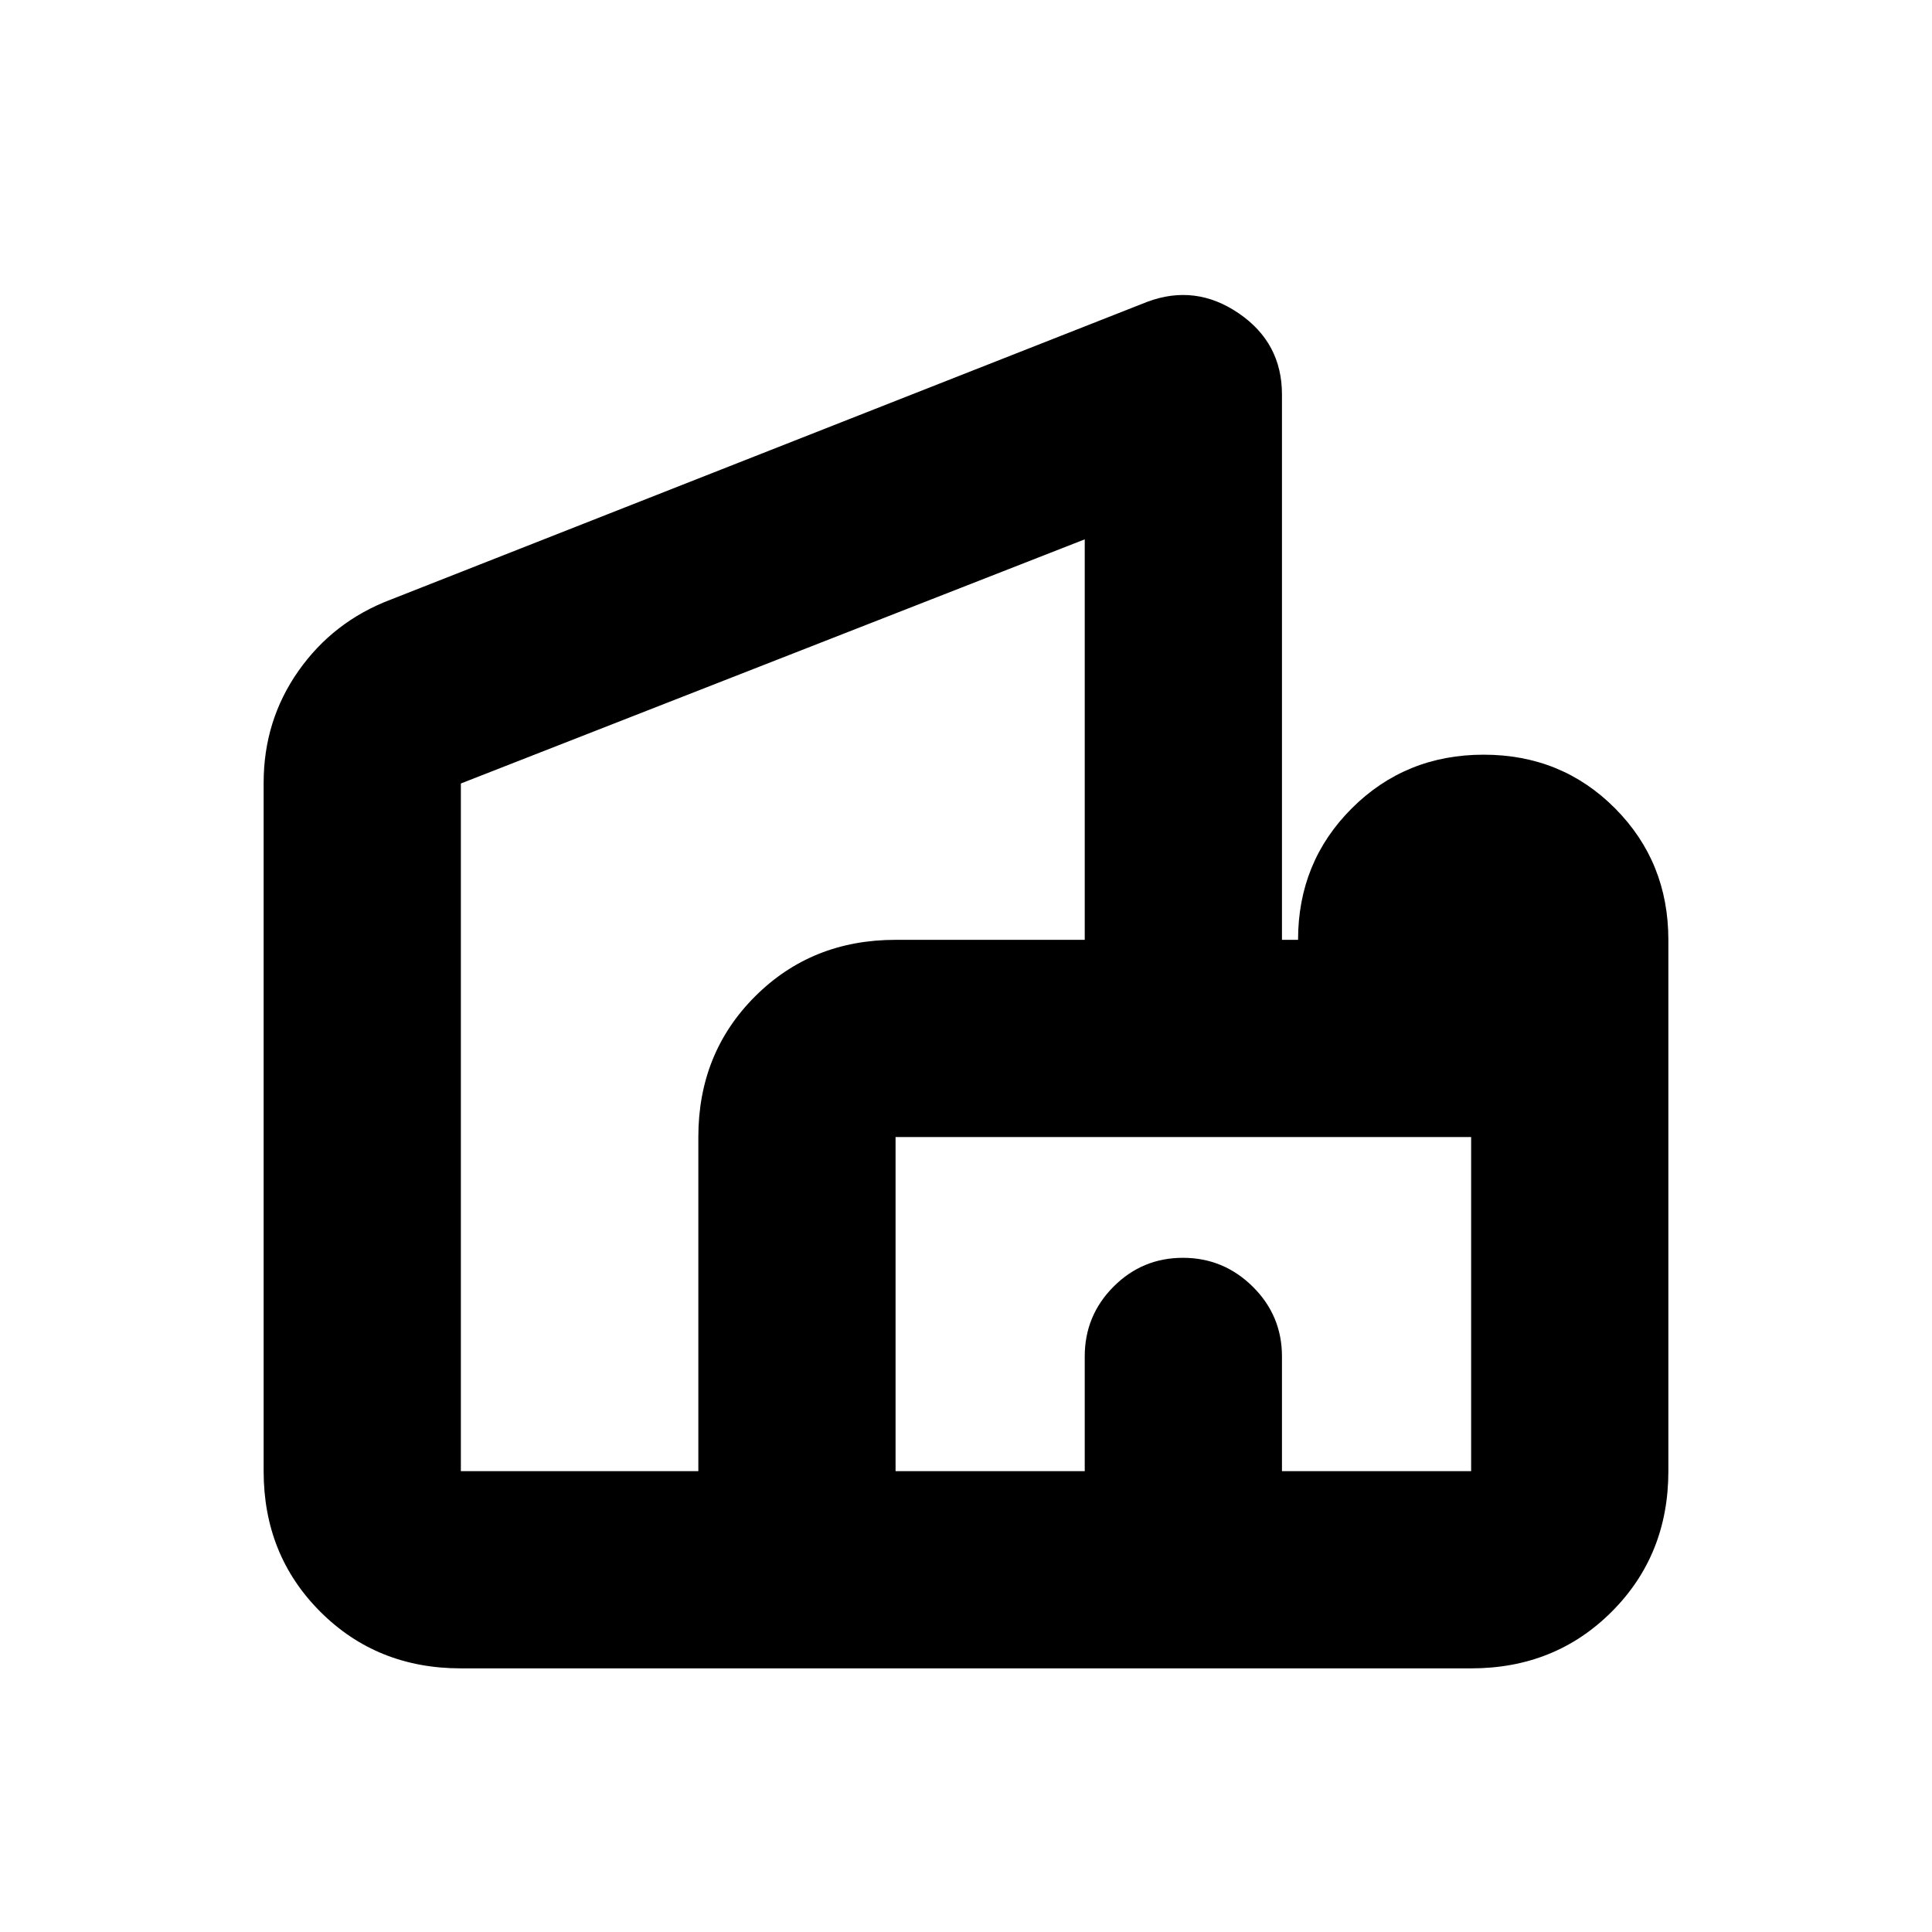 <svg xmlns="http://www.w3.org/2000/svg" height="20" viewBox="0 -960 960 960" width="20"><path d="M131-229v-342q0-31 17.29-55.6 17.3-24.6 45.71-35.4l376-148q24-9 45.5 5.67Q637-789.67 637-764v271h8q0-38.7 26.71-65.35Q698.42-585 737.21-585t65.29 26.65Q829-531.7 829-493v264q0 41.7-28.15 69.85Q772.7-131 731-131H229q-41.7 0-69.85-28.15Q131-187.3 131-229Zm98 0h118v-166q0-41.7 28.15-69.85Q403.3-493 445-493h94v-199L229-570.69V-229Zm216 0h94v-57q0-20.3 14.29-34.65Q567.58-335 587.79-335t34.71 14.35Q637-306.3 637-286v57h94v-166H445v166Zm-61-232Zm204 149Zm0 0Z"/></svg>